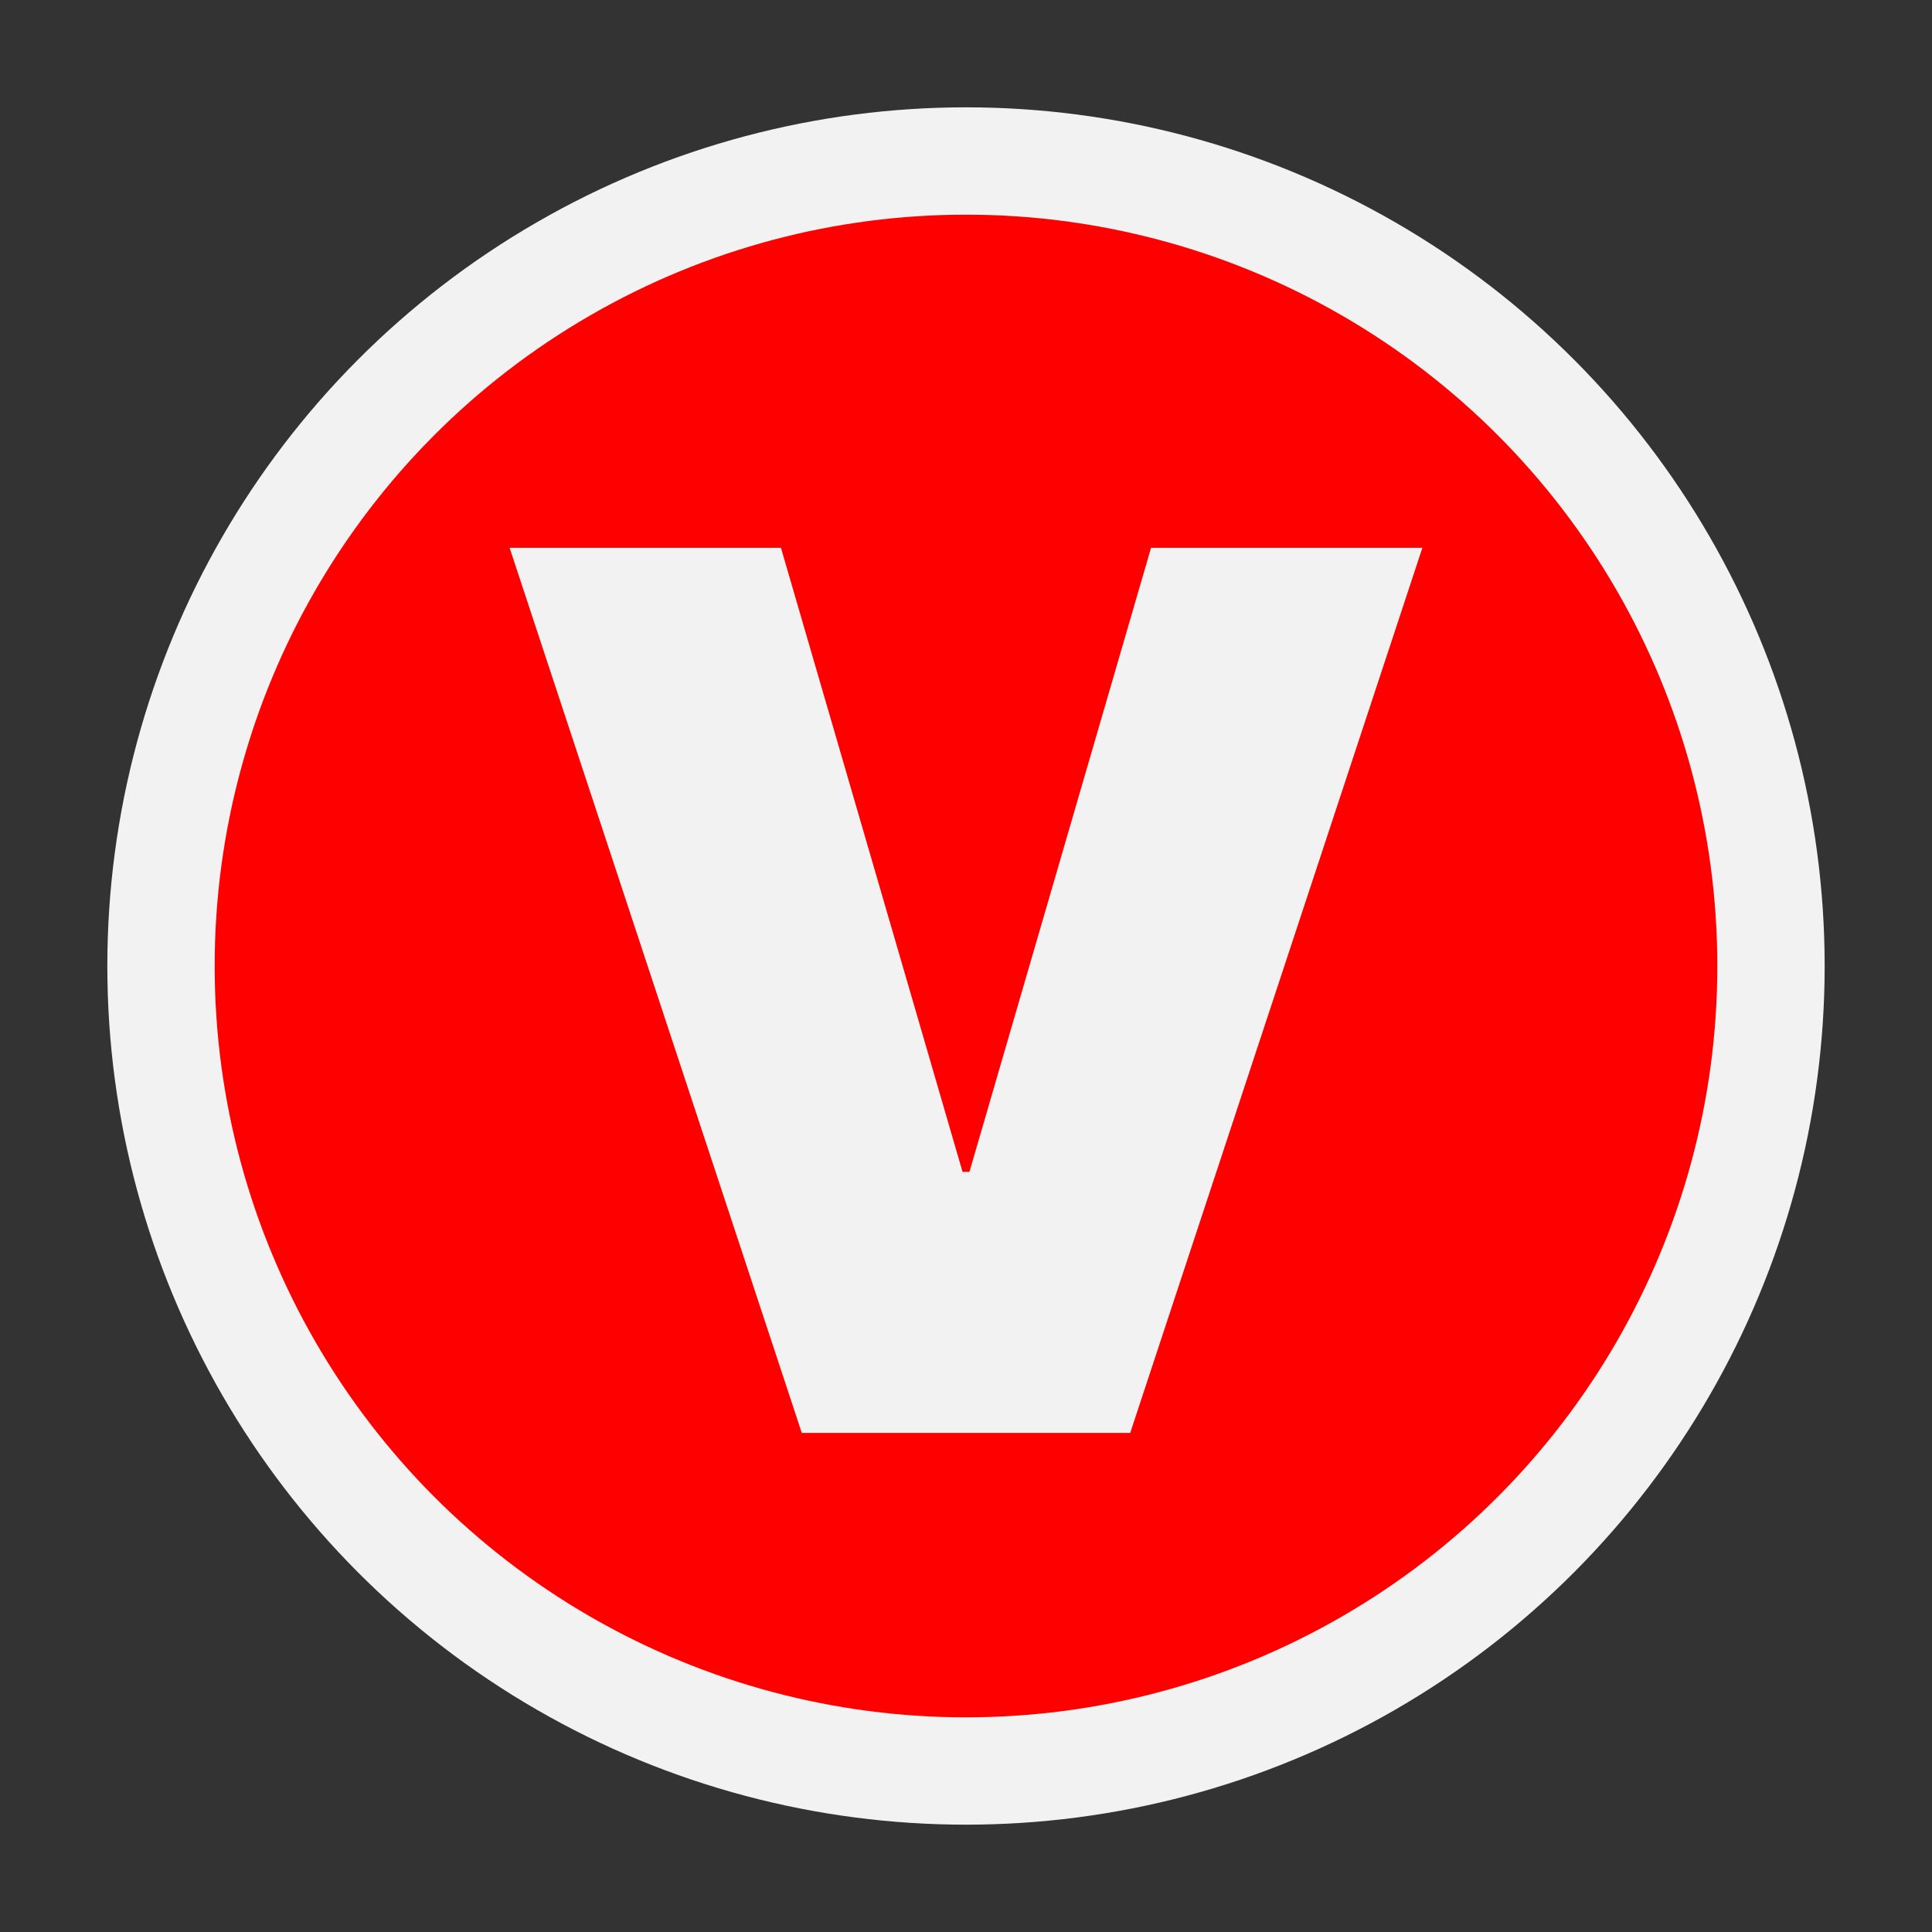 <?xml version="1.0" encoding="UTF-8"?>
<svg id="Layer_2" data-name="Layer 2" xmlns="http://www.w3.org/2000/svg" viewBox="0 0 90 90">
  <rect x="0" y="0" width="90" height="90" fill="#333333" stroke="none"/>
  <defs>
    <style>
      .cls-1 {
        fill: red;
      }

      .cls-1, .cls-2, .cls-3 {
        stroke-width: 0px;
      }

      .cls-2 {
        fill: none;
      }

      .cls-3 {
        fill: #f2f2f2;
      }
    </style>
  </defs>
  <g id="Layer_1-2" data-name="Layer 1">
    <g>
      <circle class="cls-3" cx="45" cy="45" r="40"/>
      <circle class="cls-1" cx="45" cy="45" r="35"/>
      <path class="cls-3" d="m36.38,25.52l8.46,29.07h.32l8.46-29.07h12.64l-13.61,41.23h-15.3l-13.61-41.23h12.64Z"/>
      <rect class="cls-2" width="90" height="90"/>
    </g>
  </g>
</svg>